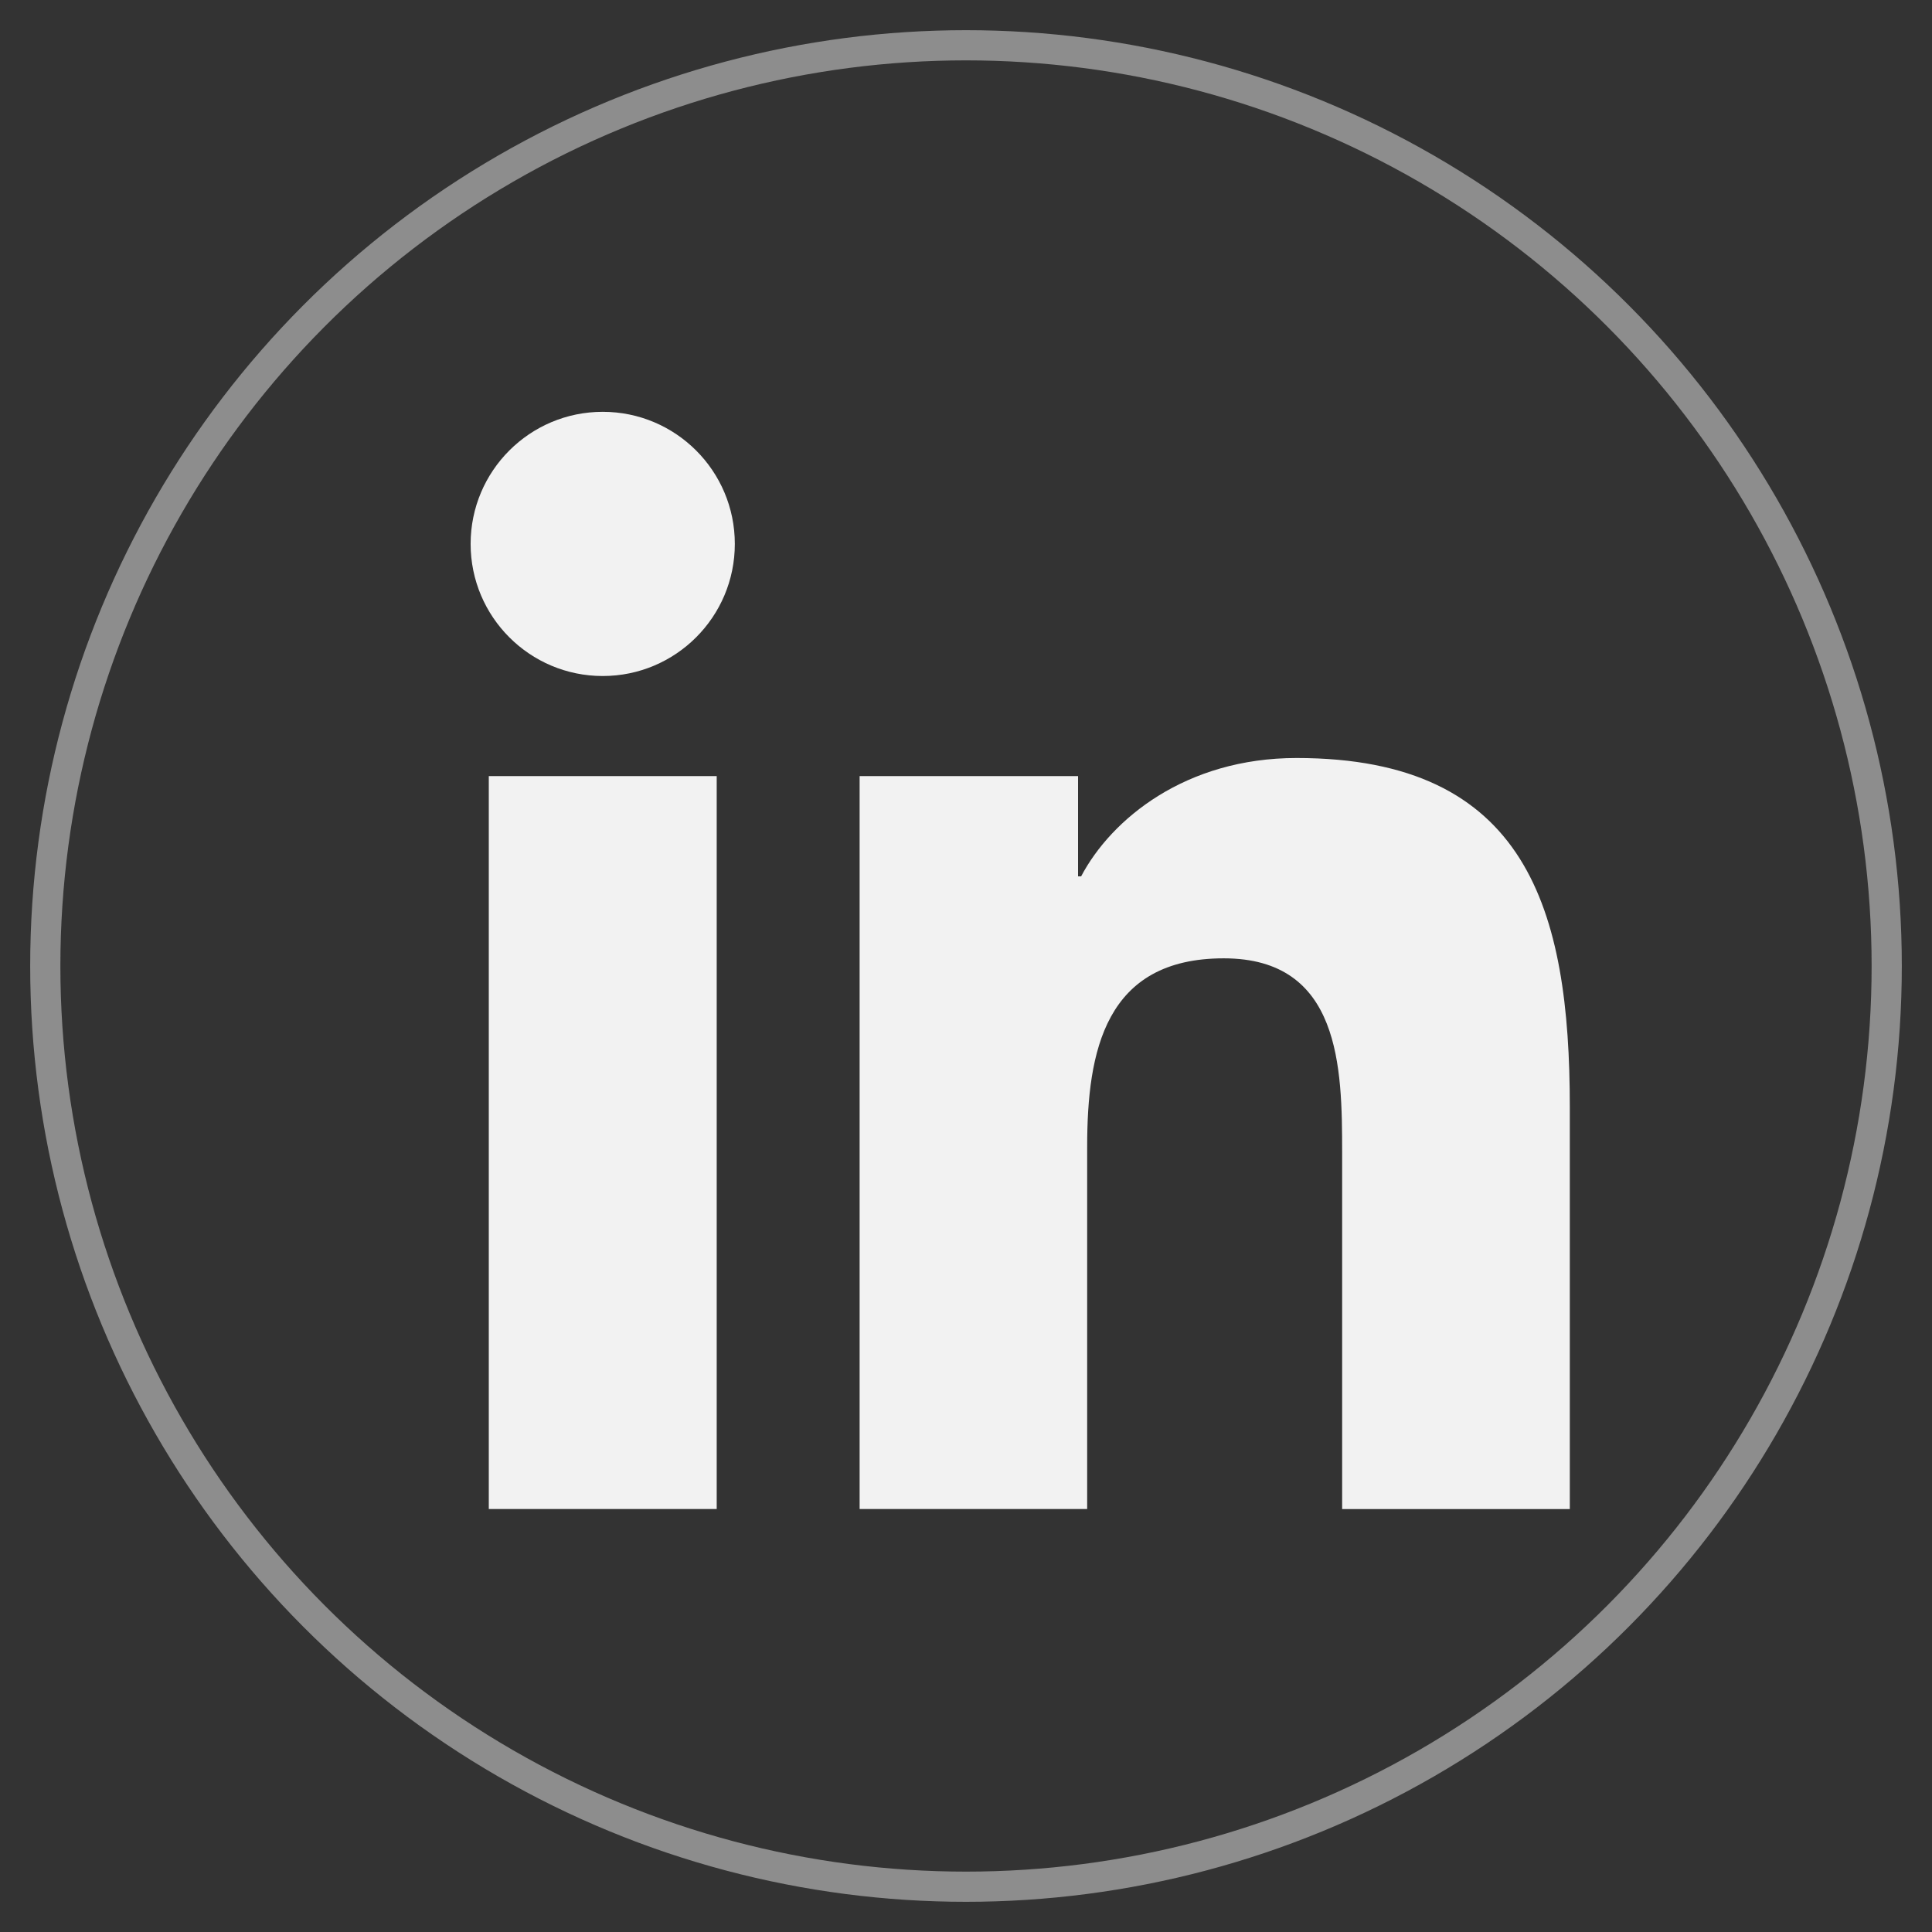 <svg width="32" height="32" viewBox="0 0 32 32" fill="none" xmlns="http://www.w3.org/2000/svg">
<rect x="0" y="0" width="32" height="32" fill="#333333" stroke="none"/>
<circle cx="16" cy="16" r="15.25" stroke="#FCFCFC" stroke-opacity="0.45" stroke-width="0.5"/>
<path d="M9.983 11.197C11.191 11.197 12.171 10.217 12.171 9.009C12.171 7.8 11.191 6.821 9.983 6.821C8.775 6.821 7.795 7.8 7.795 9.009C7.795 10.217 8.775 11.197 9.983 11.197Z" fill="#F2F2F2"/>
<path d="M14.238 12.855V24.994H18.007V18.991C18.007 17.407 18.305 15.873 20.269 15.873C22.206 15.873 22.23 17.684 22.23 19.091V24.995H26.001V18.338C26.001 15.068 25.297 12.555 21.475 12.555C19.64 12.555 18.41 13.562 17.907 14.515H17.856V12.855H14.238ZM8.096 12.855H11.871V24.994H8.096V12.855Z" fill="#F2F2F2"/>
</svg>
